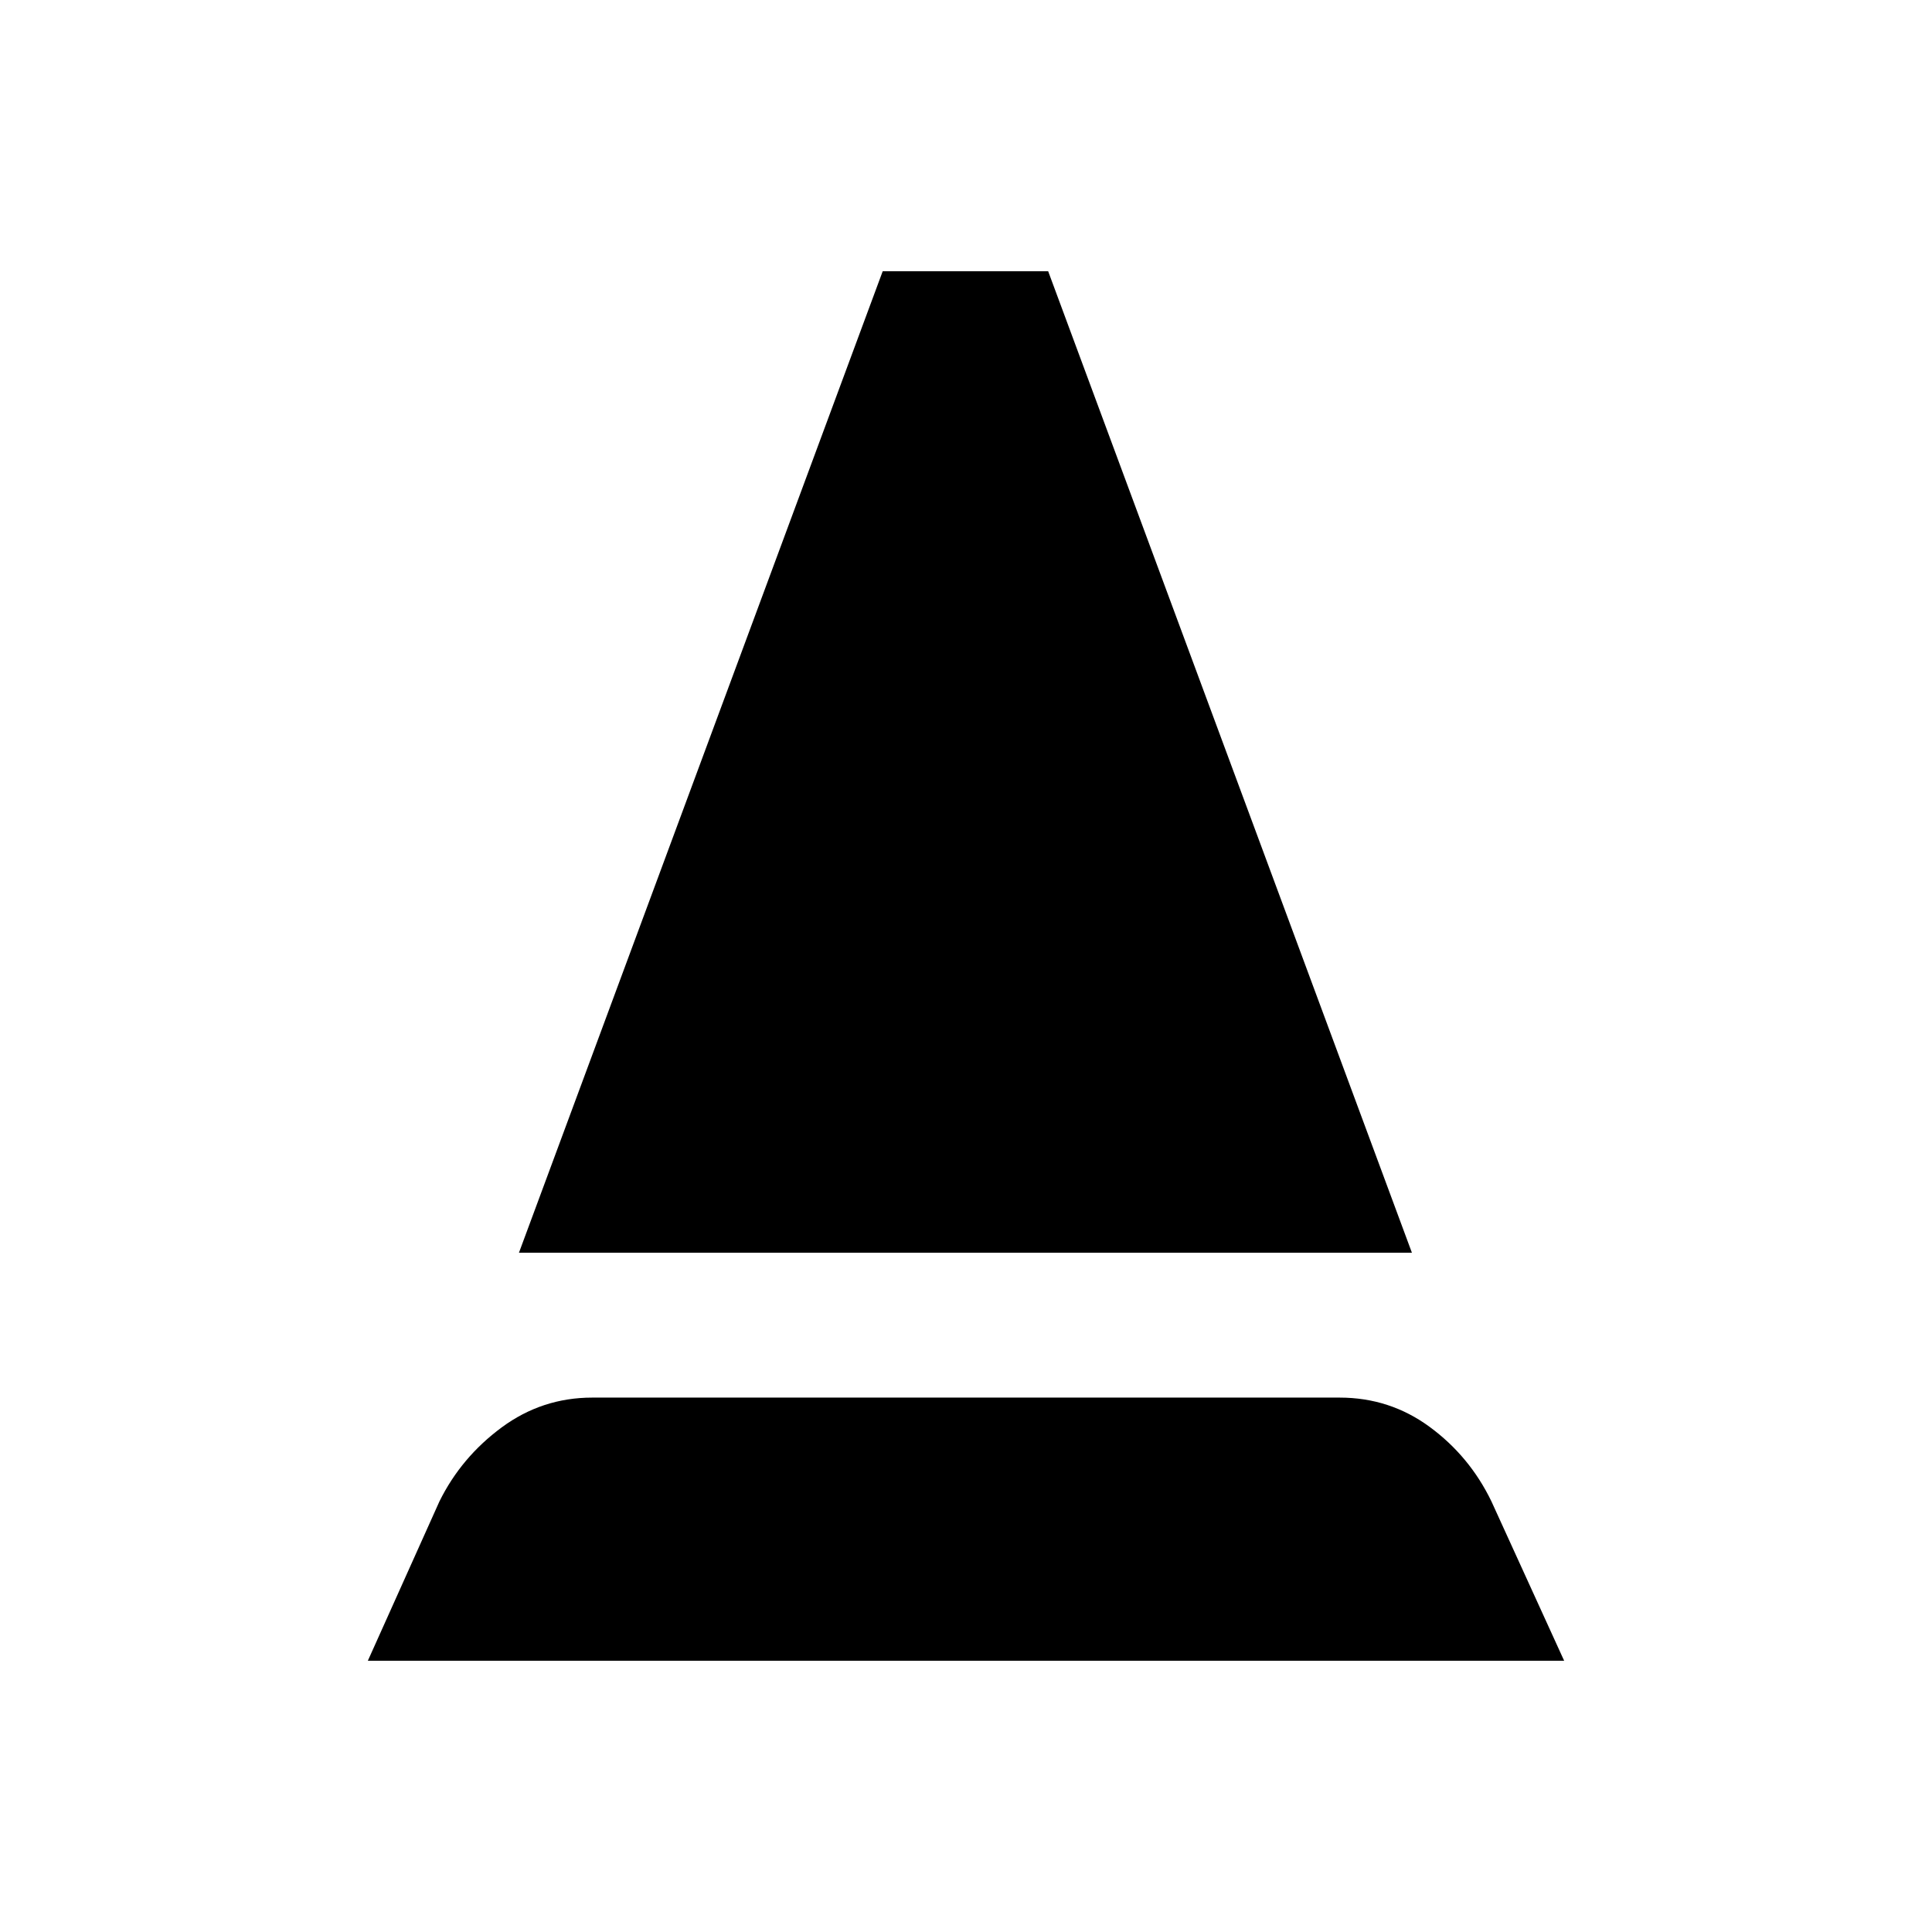 <svg xmlns="http://www.w3.org/2000/svg" height="20" viewBox="0 -960 960 960" width="20"><path d="M182.78-134.78 218.37-214q10.83-21.89 30.9-36.72 20.08-14.82 45.03-14.82h371.33q24.96 0 44.78 14.57 19.83 14.58 30.66 36.97l36.15 79.22H182.78Zm75.09-202.76 180.74-487.68h82.22l180.74 487.68h-443.7Z"/></svg>